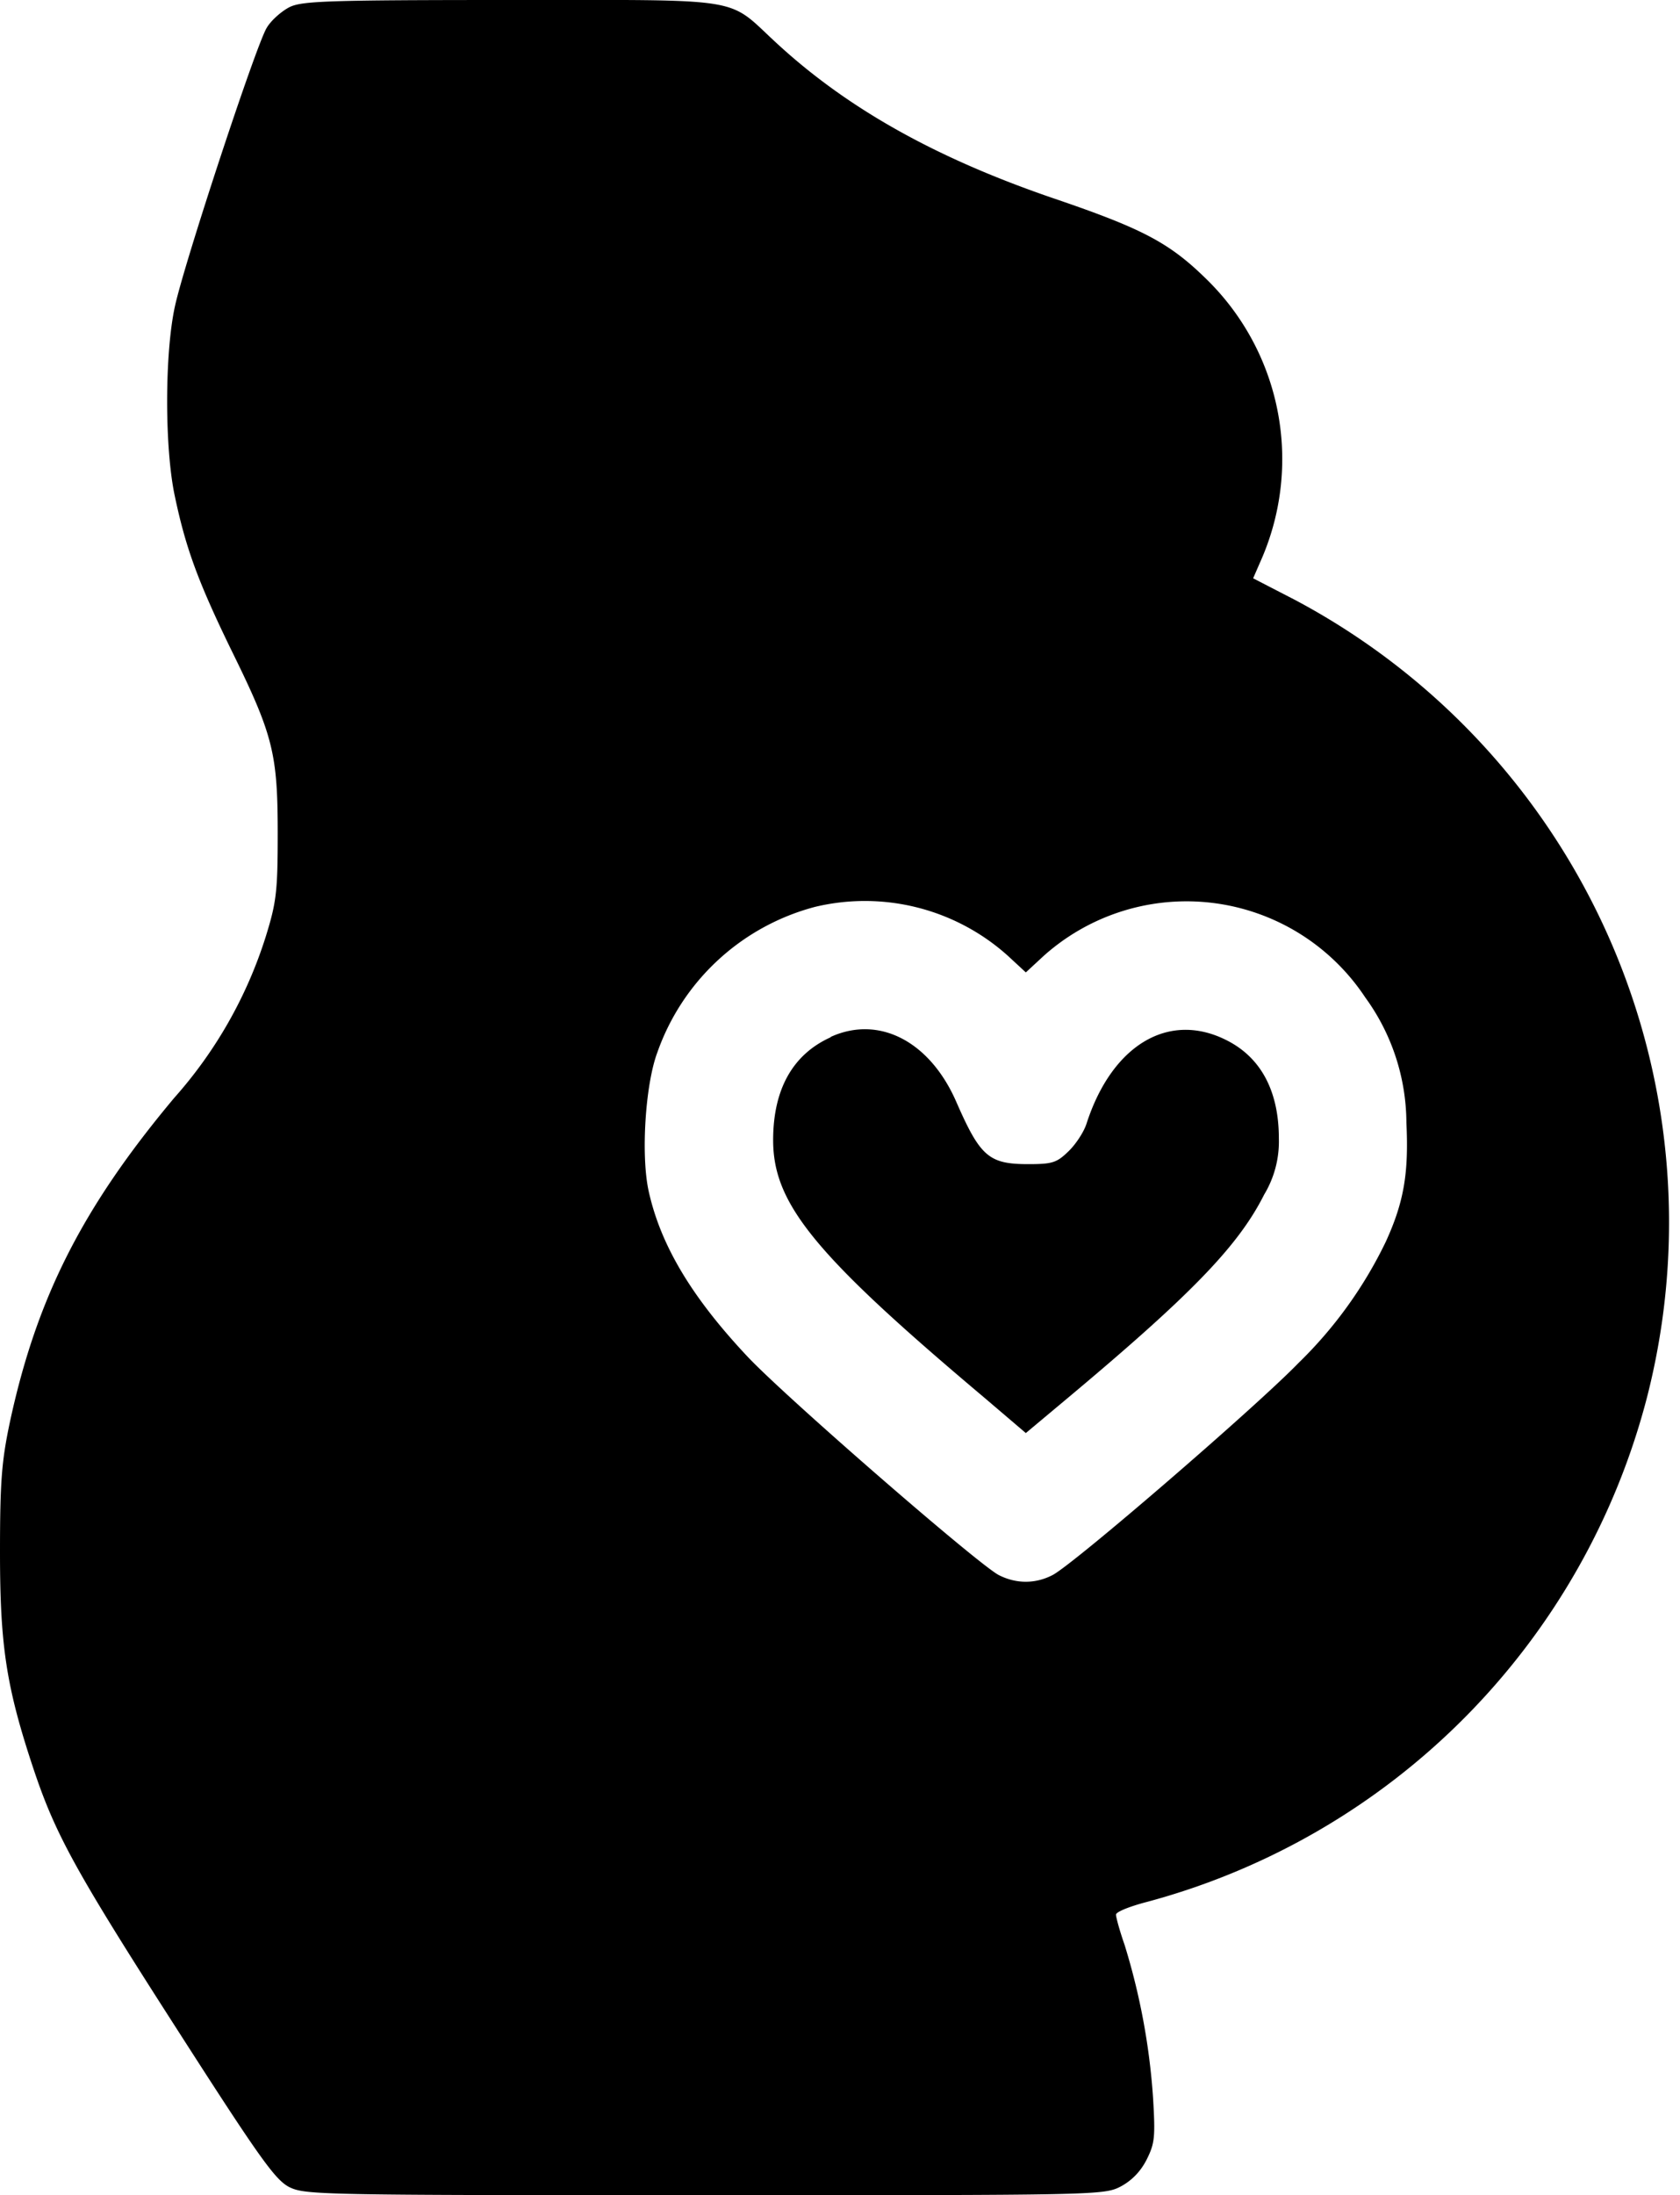 <svg width="49" height="64" xmlns="http://www.w3.org/2000/svg"><path fill-rule="evenodd" clip-rule="evenodd" d="M8.44.21c-.23.12-.53.38-.66.6-.31.5-2.41 6.87-2.68 8.13-.3 1.38-.3 4.14 0 5.53.32 1.52.68 2.5 1.67 4.53 1.2 2.44 1.33 2.98 1.33 5.31 0 1.69-.04 2-.35 3a12.9 12.9 0 0 1-2.67 4.7c-2.68 3.2-4.02 5.84-4.8 9.49C.05 42.6 0 43.2 0 45.25c0 2.73.18 3.93.98 6.33.64 1.91 1.22 2.97 4.22 7.64 2.38 3.71 2.82 4.32 3.23 4.54.47.23.81.24 12.12.24 11.41 0 11.64 0 12.13-.25.32-.17.58-.43.76-.78.24-.48.26-.65.19-1.82a19.5 19.5 0 0 0-.83-4.45c-.14-.4-.25-.8-.25-.88 0-.08.4-.24.9-.37a20.57 20.57 0 0 0 14.6-14.76 20.55 20.55 0 0 0-10.28-23.2l-1.22-.63.2-.46a7.33 7.33 0 0 0-1.51-8.21c-1.1-1.09-1.85-1.5-4.46-2.39-3.47-1.18-6.08-2.64-8.17-4.58C21.18-.1 21.81 0 14.9 0 9.52 0 8.8.03 8.44.21Zm15.33 26.23a6.68 6.68 0 0 0-4.6 4.25c-.35.94-.48 3-.25 4.04.35 1.58 1.26 3.1 2.9 4.84 1.16 1.22 6.7 6.03 7.31 6.35.51.26 1.07.26 1.57 0 .62-.32 5.93-4.9 7.17-6.18a12.47 12.47 0 0 0 2.55-3.54c.53-1.16.67-2 .6-3.47a6.25 6.25 0 0 0-1.2-3.65 6.25 6.25 0 0 0-9.37-1.22l-.53.49-.53-.49a6.24 6.24 0 0 0-5.62-1.42Zm.46 3.8c-1.11.5-1.68 1.52-1.68 3 0 1.86 1.21 3.34 6.15 7.5l1.22 1.04 1.1-.92c3.7-3.09 5.09-4.52 5.85-6.03a3 3 0 0 0 .43-1.64c0-1.39-.53-2.37-1.54-2.87-1.68-.84-3.33.15-4.07 2.44-.08.25-.32.61-.53.81-.34.33-.47.37-1.17.37-1.15 0-1.4-.22-2.1-1.82-.77-1.76-2.25-2.53-3.66-1.89Z"/></svg>